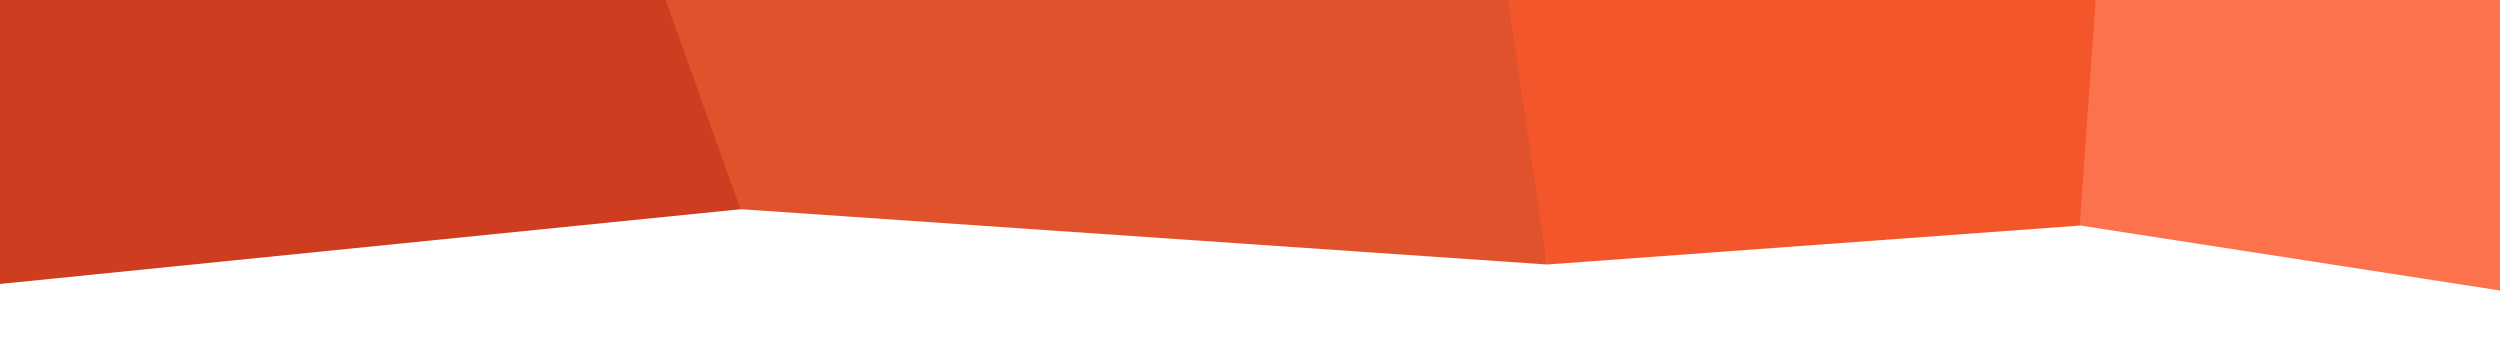 <?xml version="1.0" encoding="utf-8"?>
<!-- Generator: Adobe Illustrator 22.1.0, SVG Export Plug-In . SVG Version: 6.00 Build 0)  -->
<svg version="1.1" id="Layer_1" xmlns="http://www.w3.org/2000/svg" xmlns:xlink="http://www.w3.org/1999/xlink" x="0px" y="0px"
	 viewBox="0 0 655 95" style="enable-background:new 0 0 655 95;" xml:space="preserve">
<style type="text/css">
	.st0{clip-path:url(#SVGID_2_);fill:#FC724C;}
	.st1{clip-path:url(#SVGID_4_);fill:#CE3D20;}
	.st2{clip-path:url(#SVGID_6_);fill:#E0522B;}
	.st3{clip-path:url(#SVGID_8_);fill:#F4562C;}
</style>
<g>
	<defs>
		<rect id="SVGID_1_" x="0" y="0" width="655" height="95"/>
	</defs>
	<clipPath id="SVGID_2_">
		<use xlink:href="#SVGID_1_"  style="overflow:visible;"/>
	</clipPath>
	<polygon class="st0" points="530.6,-6.8 655.6,-5 657.5,76.5 528.3,56.5 	"/>
</g>
<g>
	<defs>
		<rect id="SVGID_3_" x="0" y="0" width="655" height="95"/>
	</defs>
	<clipPath id="SVGID_4_">
		<use xlink:href="#SVGID_3_"  style="overflow:visible;"/>
	</clipPath>
	<polygon class="st1" points="-1.8,-2.2 178.3,-3.7 203.1,53.9 -6,75 	"/>
</g>
<g>
	<defs>
		<rect id="SVGID_5_" x="0" y="0" width="655" height="95"/>
	</defs>
	<clipPath id="SVGID_6_">
		<use xlink:href="#SVGID_5_"  style="overflow:visible;"/>
	</clipPath>
	<polygon class="st2" points="172.7,-4.8 397.5,-6.4 405.3,69.3 194,54.8 	"/>
</g>
<g>
	<defs>
		<rect id="SVGID_7_" x="0" y="0" width="655" height="95"/>
	</defs>
	<clipPath id="SVGID_8_">
		<use xlink:href="#SVGID_7_"  style="overflow:visible;"/>
	</clipPath>
	<polygon class="st3" points="393,-14.1 549.3,-3.5 544.9,59.1 405.3,69.3 	"/>
</g>
</svg>
